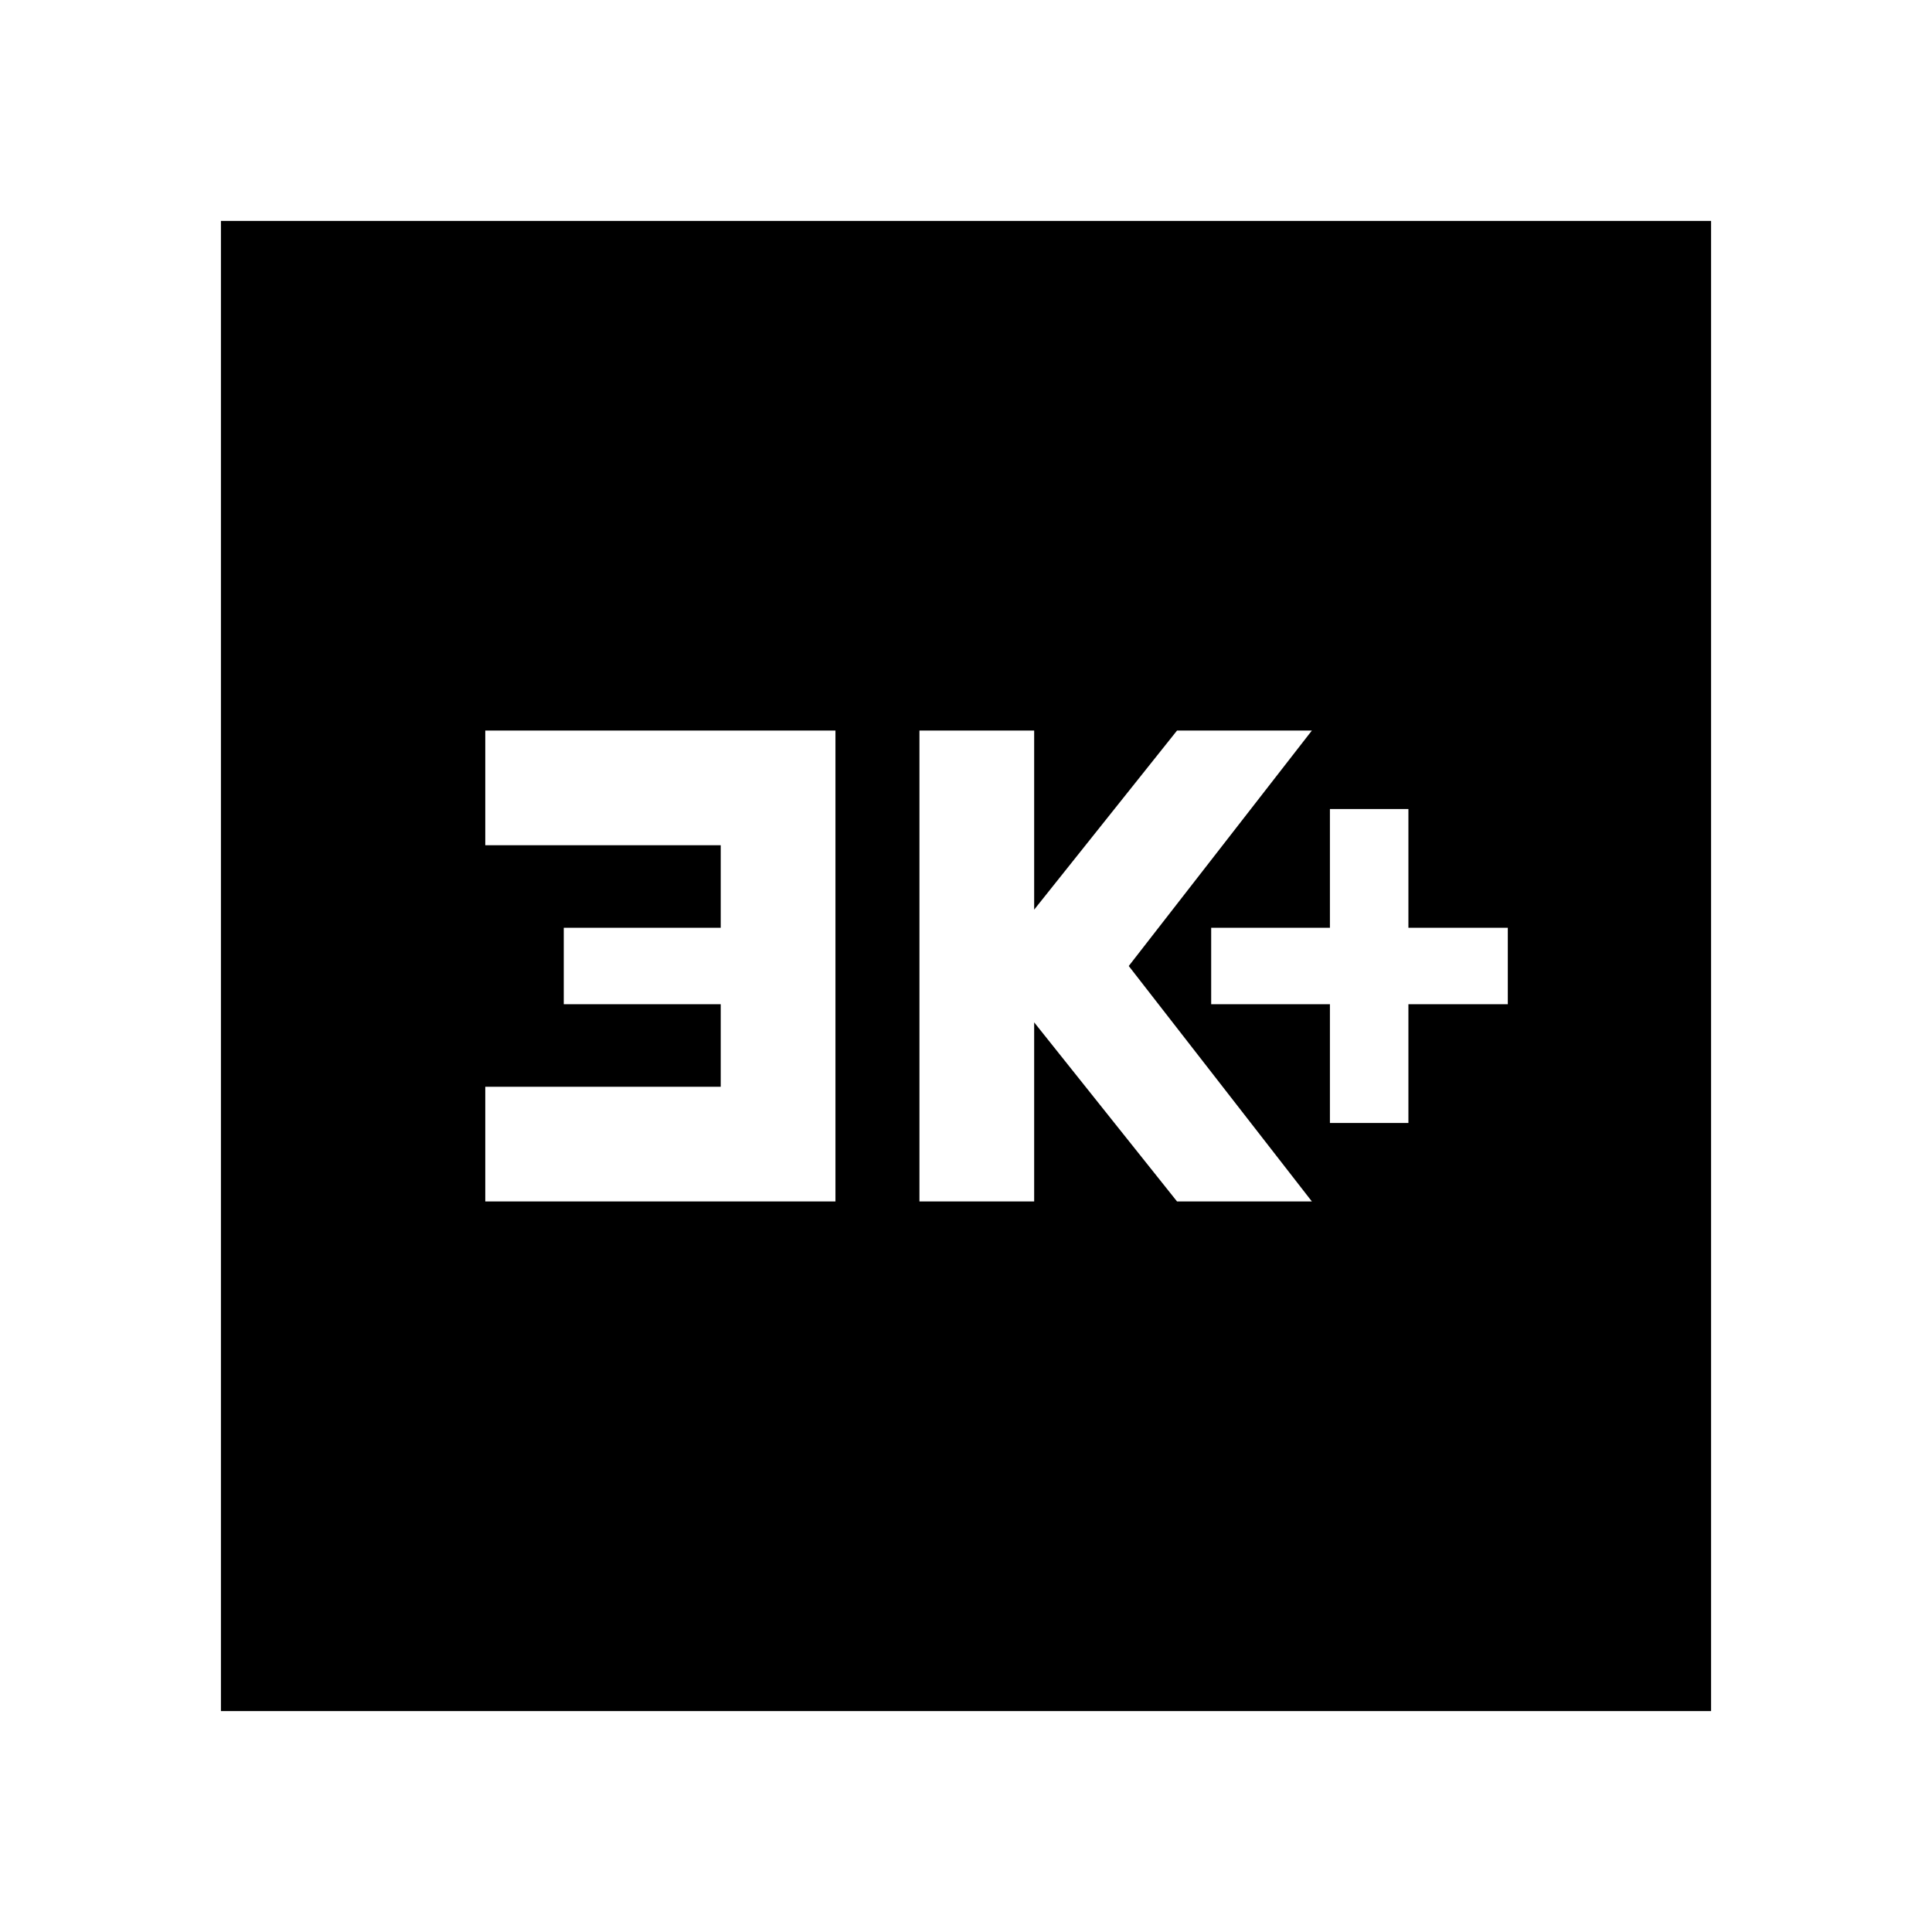 <svg xmlns="http://www.w3.org/2000/svg" height="24" viewBox="0 -960 960 960" width="24"><path d="M660.83-402h39v-59h49.39v-38h-49.39v-59h-39v59h-59v38h59v59Zm-203.96 39h57v-89l71 89h67l-91-117 91-117h-67l-71 89v-89h-57v234Zm-215.74 0h174v-234h-174v57h117v41h-78v38h78v41h-117v57ZM109.78-109.78v-740.44h740.44v740.44H109.78Z"/></svg>